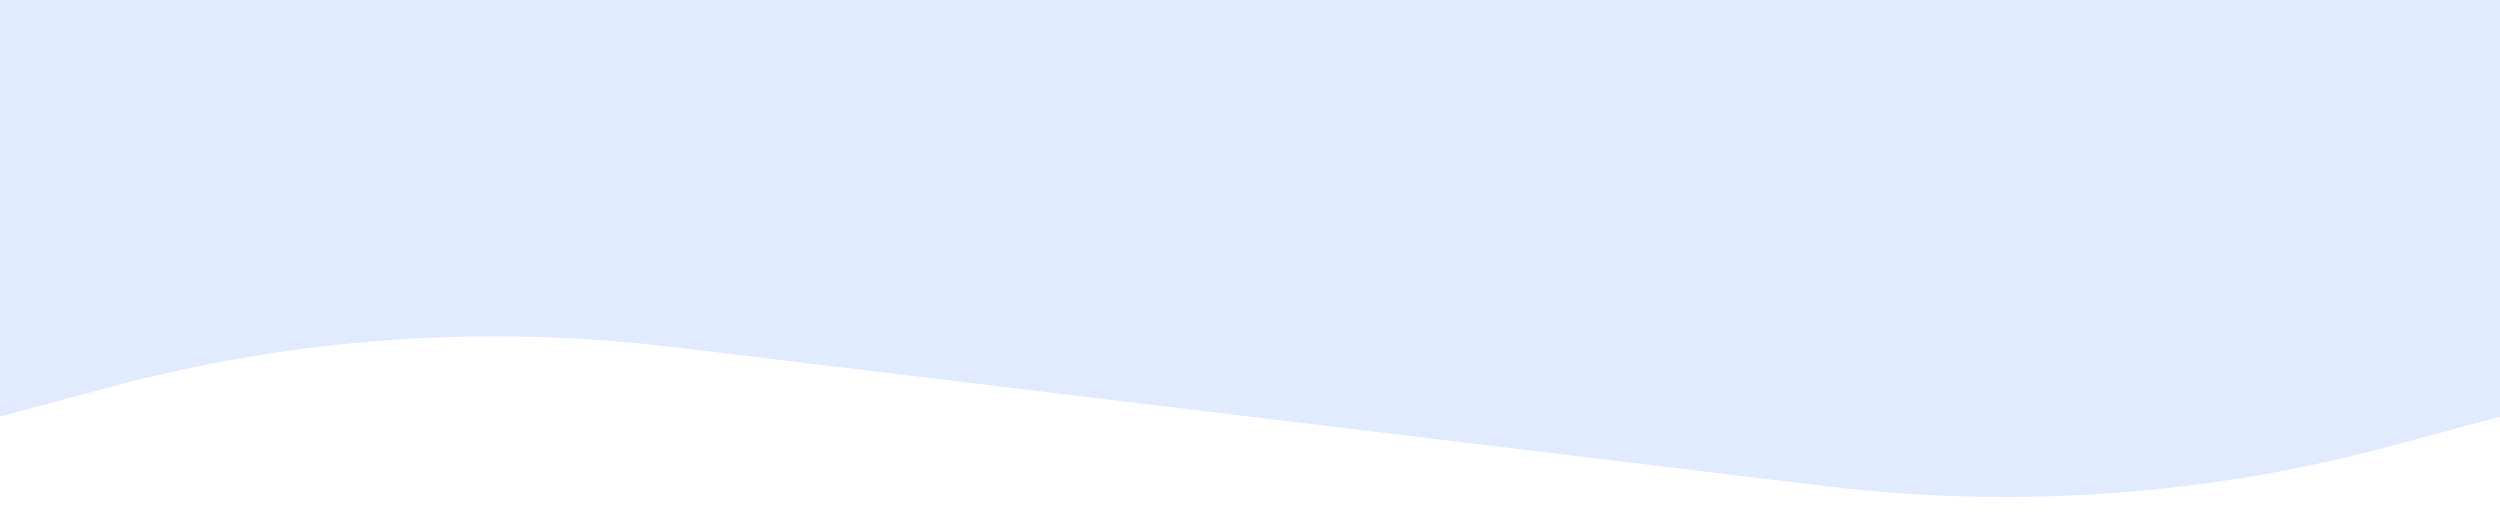 <svg width="1680" height="350" viewBox="0 0 1680 350" fill="none" xmlns="http://www.w3.org/2000/svg">
<path d="M1680 0H0V280L72.739 260.417C196.427 227.116 325.362 217.889 452.532 233.237L1227.47 326.763C1354.64 342.111 1483.57 332.884 1607.26 299.584L1680 280V0Z" fill="#E0EBFF"/>
</svg>

